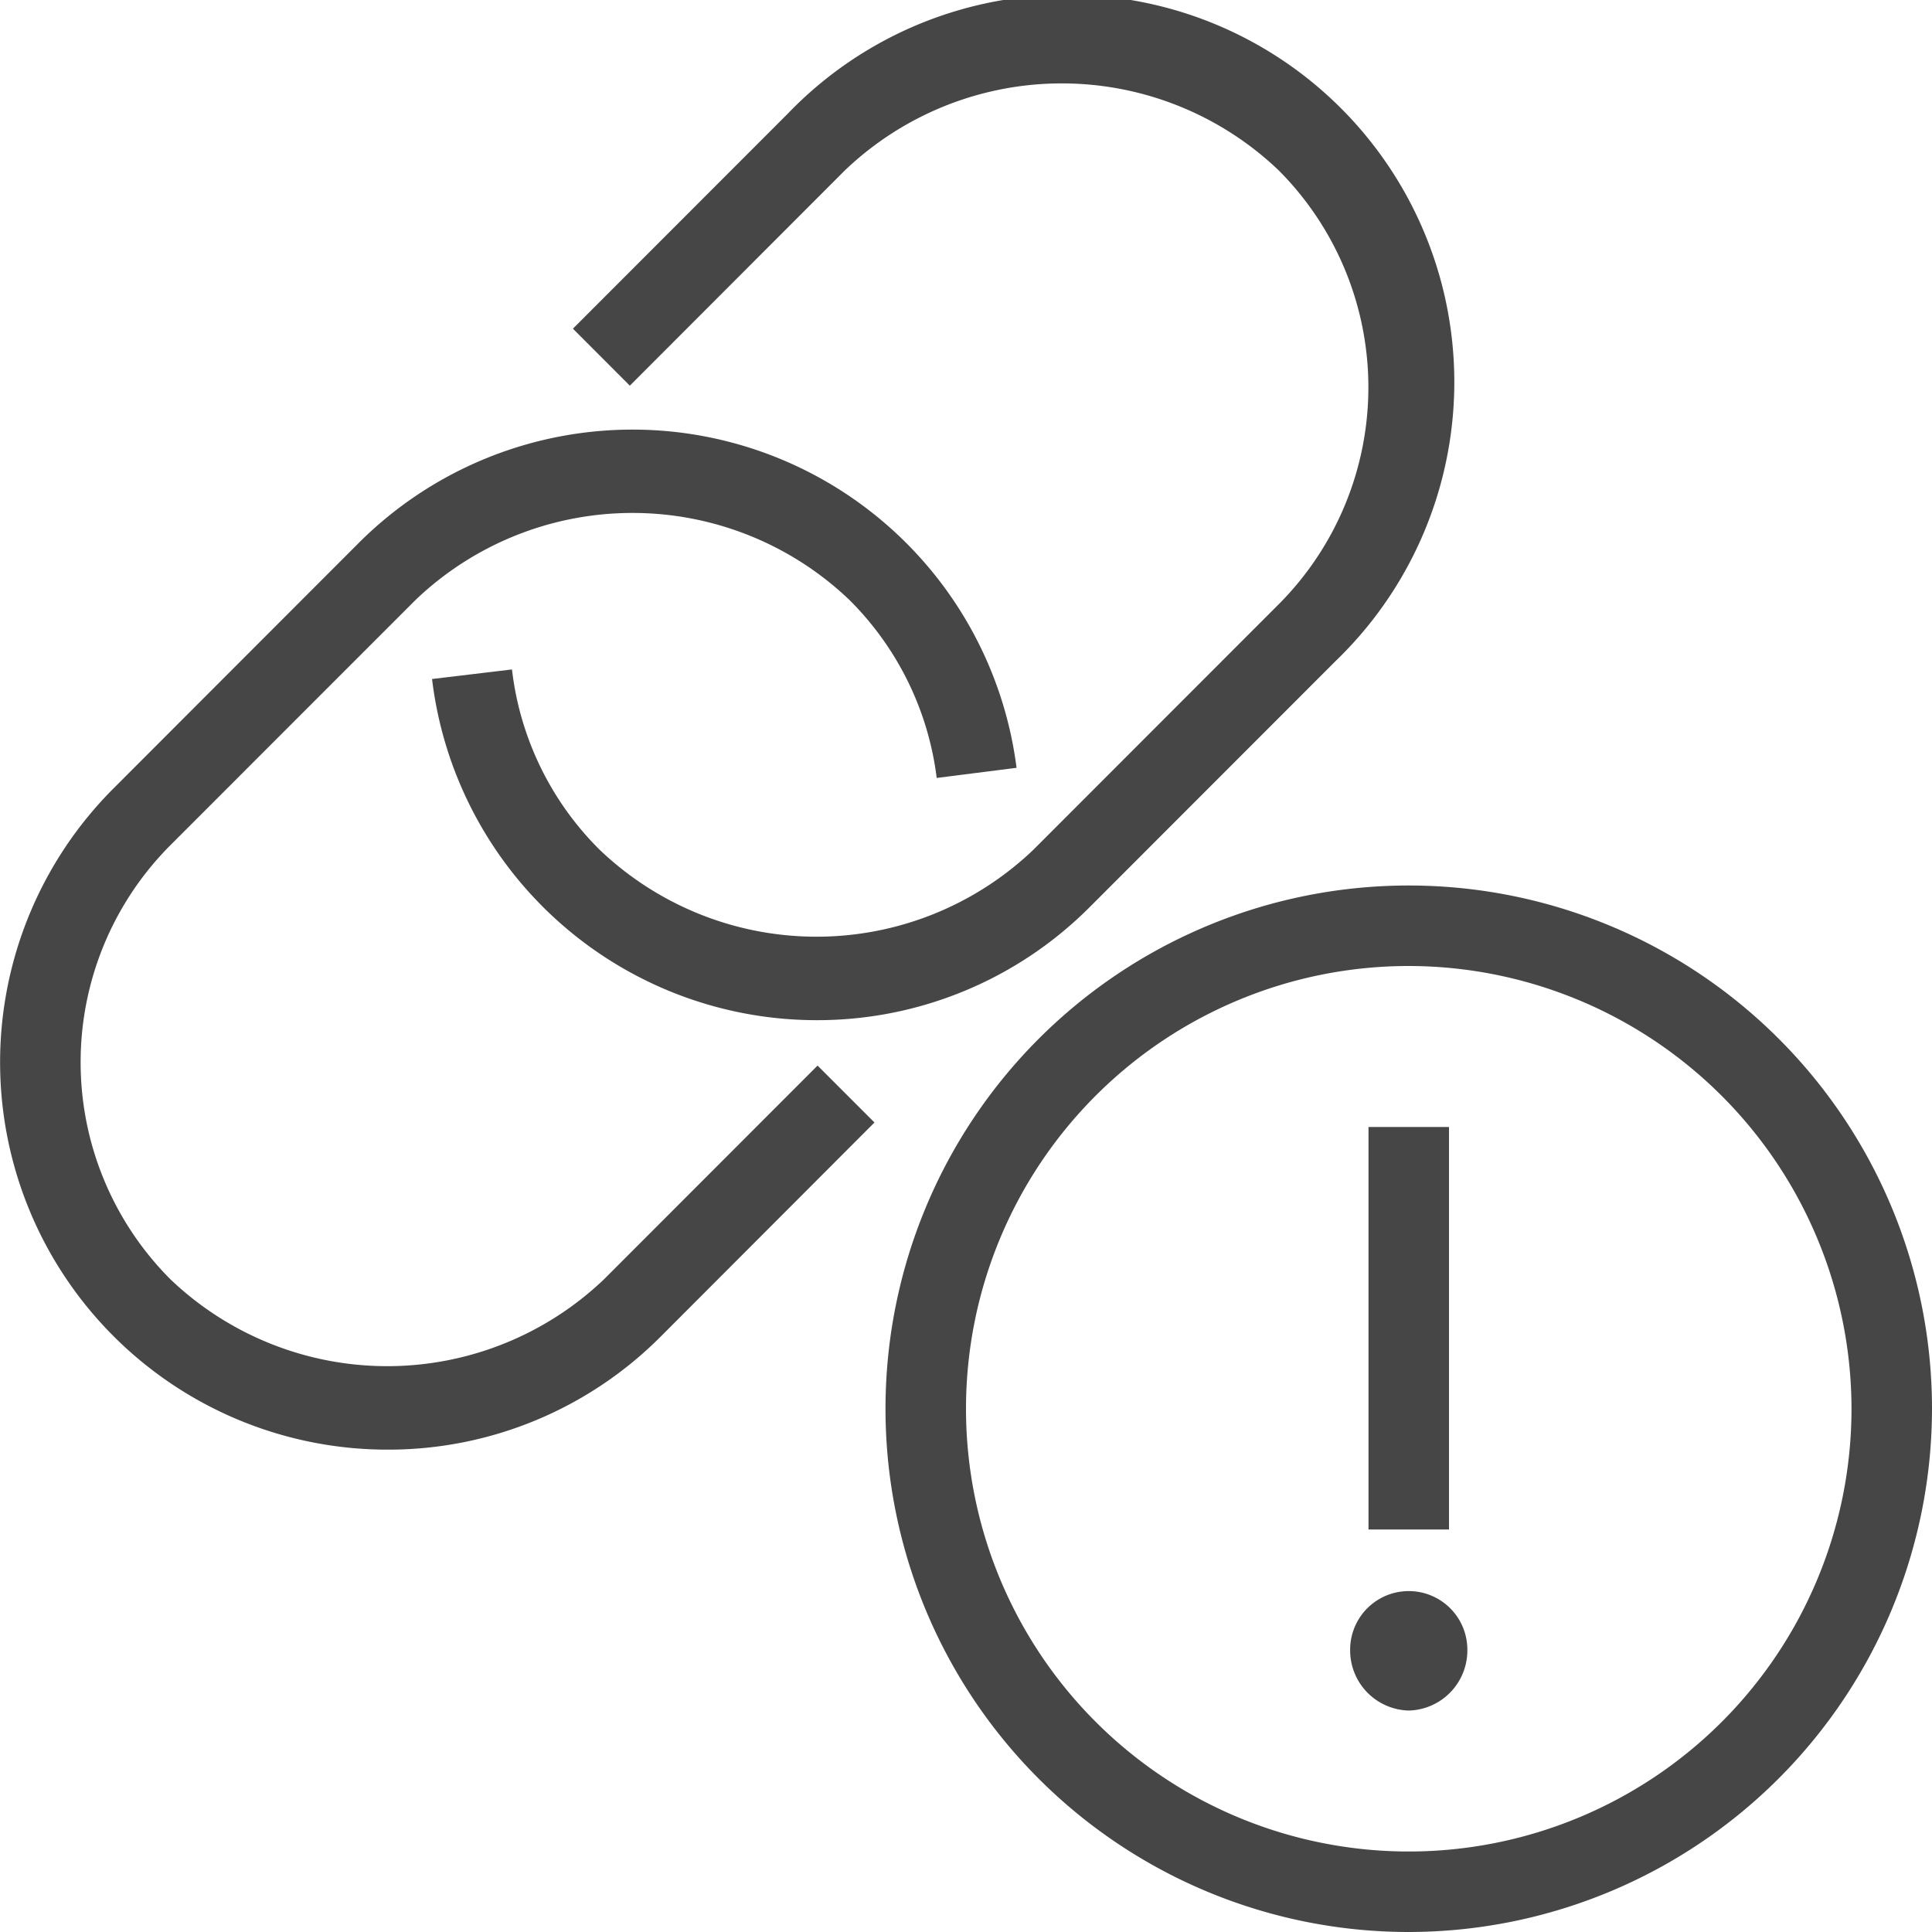 <svg id="Layer_1" data-name="Layer 1" xmlns="http://www.w3.org/2000/svg" viewBox="0 0 24 24">
    <path d="M4.81,18.008a4.812,4.812,0,0,1-3.4-8.214L4.456,6.745a4.81,4.81,0,0,1,8.172,2.793l-.992.126a3.773,3.773,0,0,0-1.085-2.212,3.9,3.9,0,0,0-5.388,0L2.116,10.5a3.817,3.817,0,0,0,0,5.391,3.9,3.9,0,0,0,5.388,0l2.652-2.654.707.707L8.211,16.6A4.775,4.775,0,0,1,4.81,18.008Z" class="aw-theme-iconOutline" fill="#464646"/>
    <path d="M10.143,12.673A4.813,4.813,0,0,1,5.367,8.435l.993-.119a3.767,3.767,0,0,0,1.089,2.24,3.9,3.9,0,0,0,5.388,0l3.047-3.049a3.817,3.817,0,0,0,0-5.391,3.9,3.9,0,0,0-5.388,0L7.824,4.791l-.707-.708L9.789,1.409a4.811,4.811,0,1,1,6.8,6.805l-3.047,3.049A4.776,4.776,0,0,1,10.143,12.673Z" class="aw-theme-iconOutline" fill="#464646"/>
  <path d="M17.5,24A6.5,6.5,0,1,1,24,17.5,6.507,6.507,0,0,1,17.5,24Zm0-12A5.5,5.5,0,1,0,23,17.5,5.506,5.506,0,0,0,17.5,12Z" class="aw-theme-iconOutline" fill="#464646"/>
  <path d="M17.5,21.249a.747.747,0,0,1-.728-.756.728.728,0,1,1,1.456,0A.747.747,0,0,1,17.5,21.249Z" class="aw-theme-iconOutline" fill="#464646"/>
  <rect x="17" y="14" width="1" height="5" class="aw-theme-iconOutline" fill="#464646"/>
</svg>
